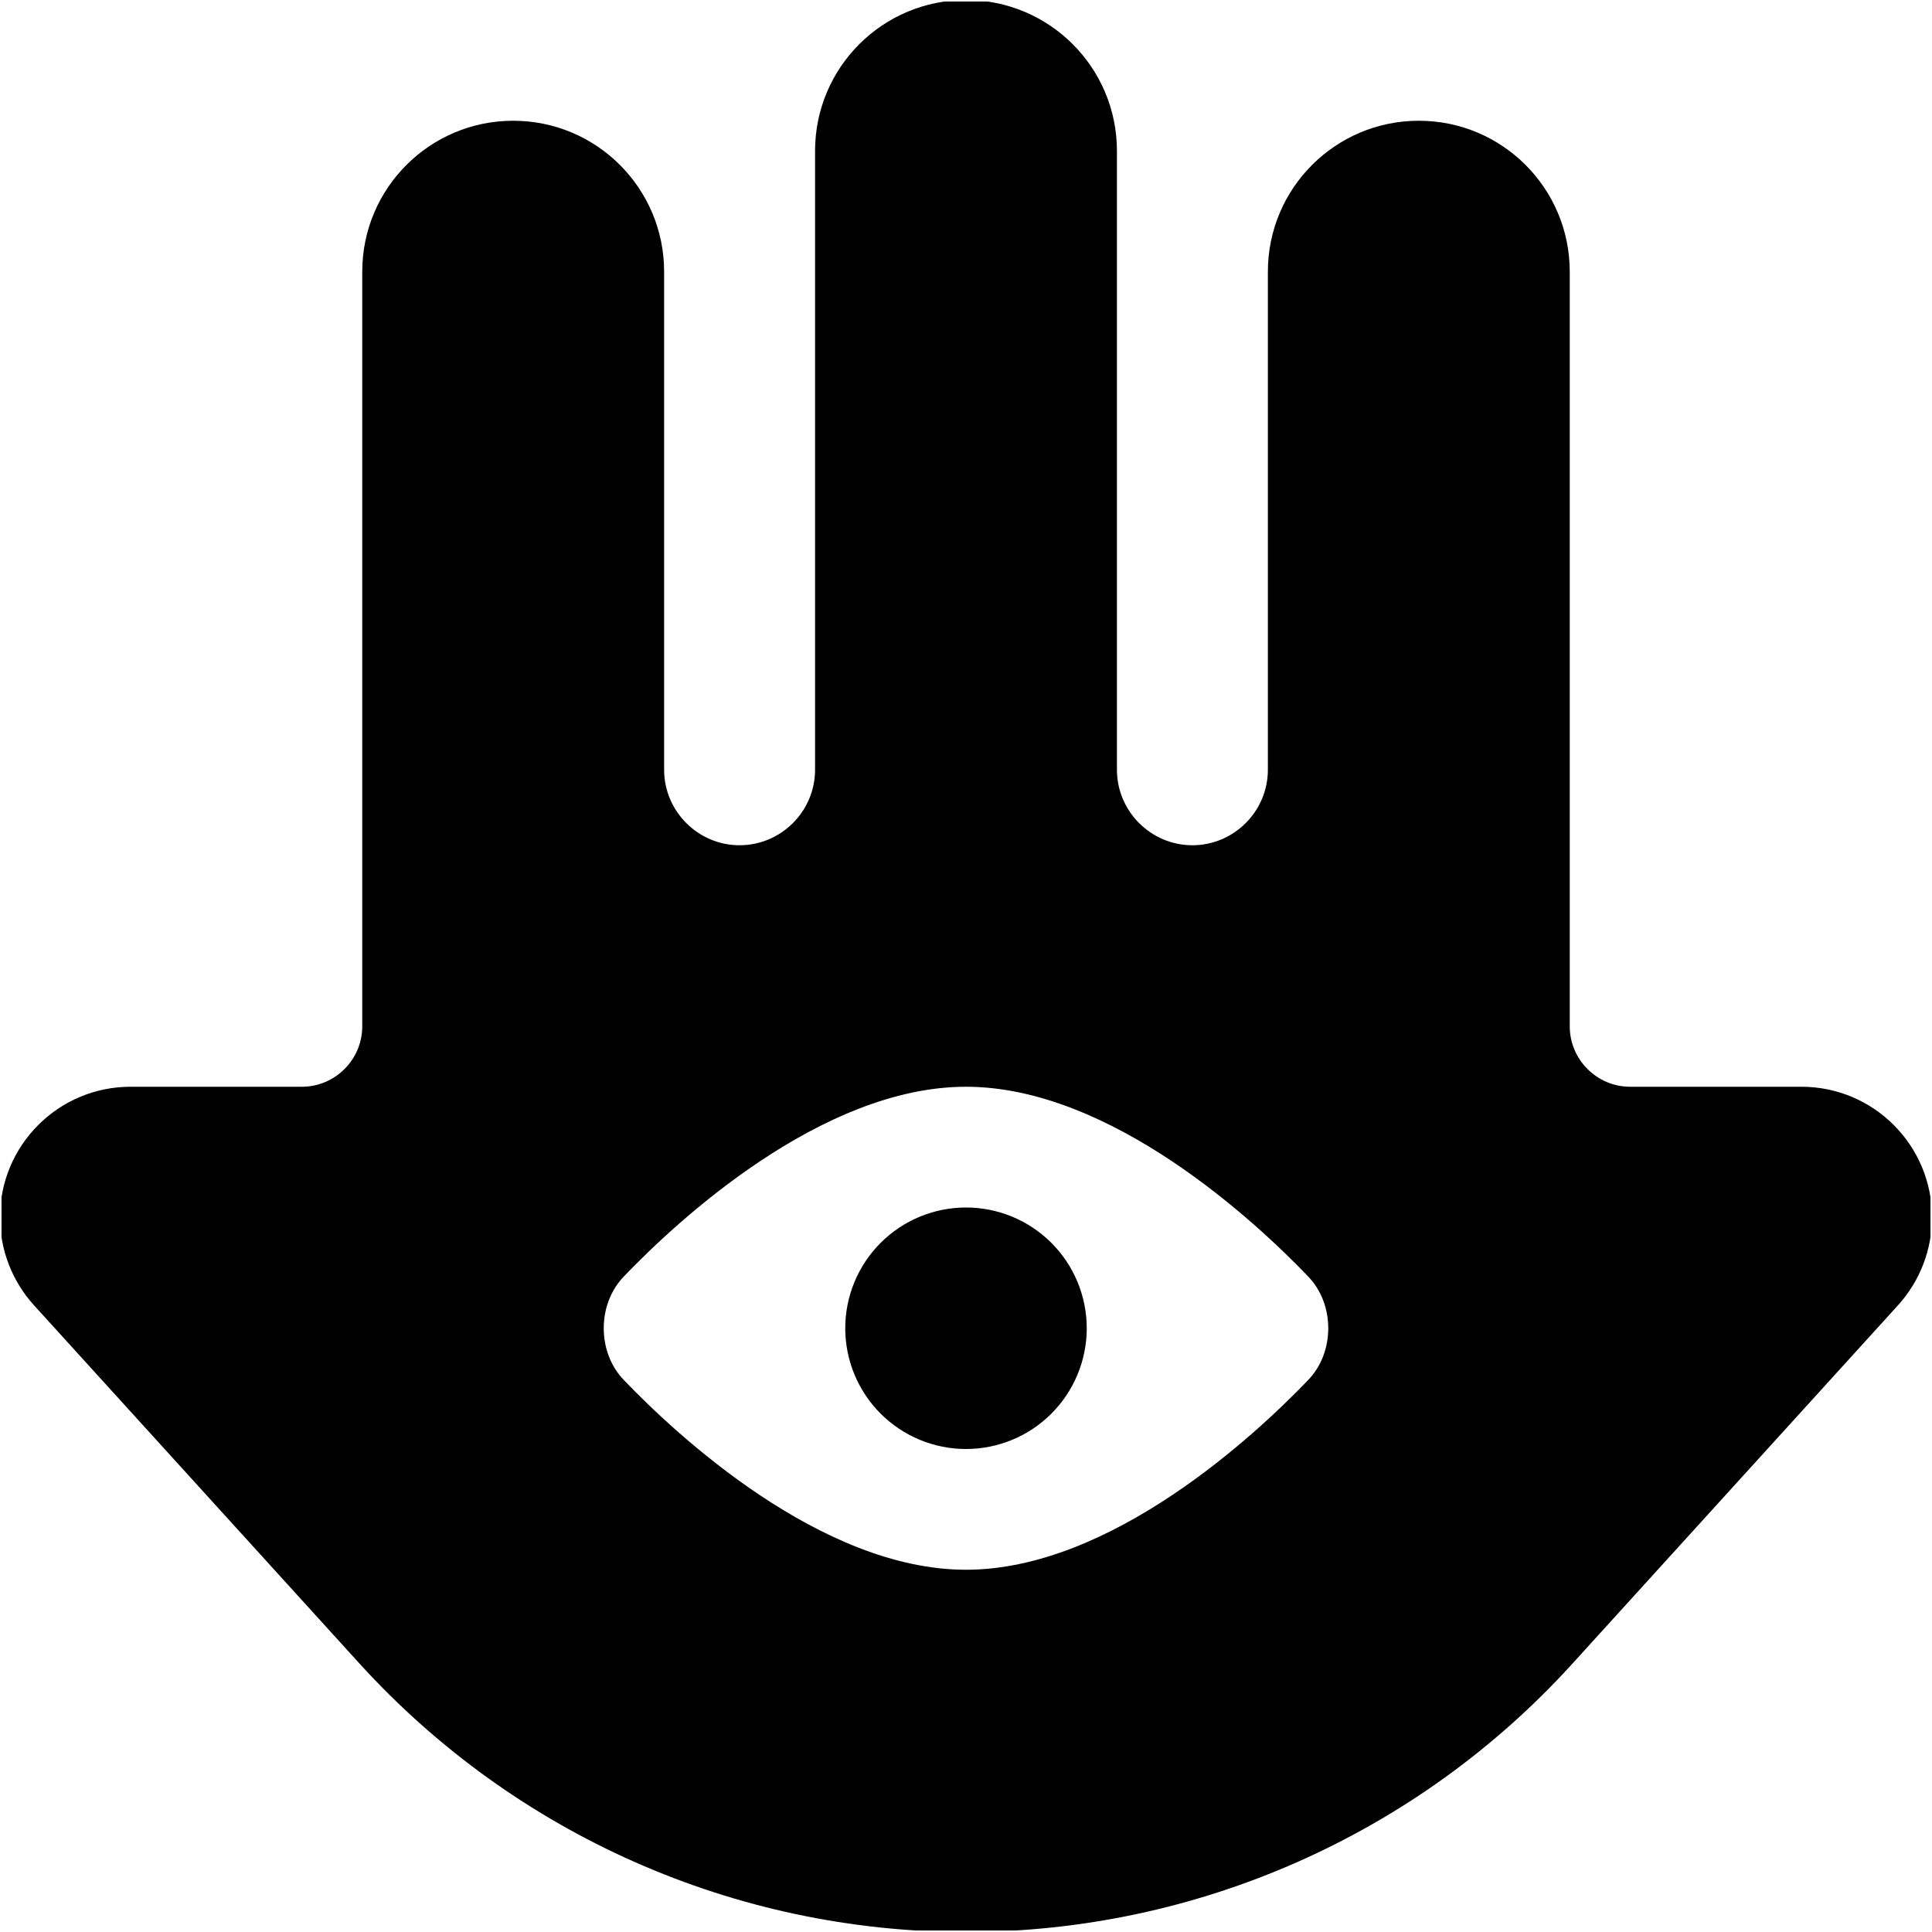 <svg width="512" height="512" viewBox="0 0 512 512" fill="none" xmlns="http://www.w3.org/2000/svg">
<g clip-path="url(#clip0_3932_23653)">
<mask id="mask0_3932_23653" style="mask-type:luminance" maskUnits="userSpaceOnUse" x="0" y="0" width="512" height="512">
<path d="M512 0H0V512H512V0Z" fill="white"/>
</mask>
<g mask="url(#mask0_3932_23653)">
<mask id="mask1_3932_23653" style="mask-type:luminance" maskUnits="userSpaceOnUse" x="0" y="0" width="512" height="512">
<path d="M512 0H0V512H512V0Z" fill="white"/>
</mask>
<g mask="url(#mask1_3932_23653)">
<mask id="mask2_3932_23653" style="mask-type:luminance" maskUnits="userSpaceOnUse" x="0" y="0" width="512" height="512">
<path d="M512 0H0V512H512V0Z" fill="white"/>
</mask>
<g mask="url(#mask2_3932_23653)">
<mask id="mask3_3932_23653" style="mask-type:luminance" maskUnits="userSpaceOnUse" x="0" y="0" width="512" height="512">
<path d="M512 0H0V512H512V0Z" fill="white"/>
</mask>
<g mask="url(#mask3_3932_23653)">
<mask id="mask4_3932_23653" style="mask-type:luminance" maskUnits="userSpaceOnUse" x="0" y="0" width="512" height="512">
<path d="M512 0H0V512H512V0Z" fill="white"/>
</mask>
<g mask="url(#mask4_3932_23653)">
<mask id="mask5_3932_23653" style="mask-type:luminance" maskUnits="userSpaceOnUse" x="0" y="0" width="512" height="512">
<path d="M512 0H0V512H512V0Z" fill="white"/>
</mask>
<g mask="url(#mask5_3932_23653)">
<mask id="mask6_3932_23653" style="mask-type:luminance" maskUnits="userSpaceOnUse" x="0" y="0" width="512" height="512">
<path d="M512 0H0V512H512V0Z" fill="white"/>
</mask>
<g mask="url(#mask6_3932_23653)">
<mask id="mask7_3932_23653" style="mask-type:luminance" maskUnits="userSpaceOnUse" x="0" y="0" width="512" height="512">
<path d="M512 0H0V512H512V0Z" fill="white"/>
</mask>
<g mask="url(#mask7_3932_23653)">
<mask id="mask8_3932_23653" style="mask-type:luminance" maskUnits="userSpaceOnUse" x="0" y="0" width="512" height="512">
<path d="M512 0H0V512H512V0Z" fill="white"/>
</mask>
<g mask="url(#mask8_3932_23653)">
<mask id="mask9_3932_23653" style="mask-type:luminance" maskUnits="userSpaceOnUse" x="0" y="0" width="512" height="512">
<path d="M512 0H0V512H512V0Z" fill="white"/>
</mask>
<g mask="url(#mask9_3932_23653)">
<mask id="mask10_3932_23653" style="mask-type:luminance" maskUnits="userSpaceOnUse" x="0" y="0" width="512" height="512">
<path d="M512 0H0V512H512V0Z" fill="white"/>
</mask>
<g mask="url(#mask10_3932_23653)">
<mask id="mask11_3932_23653" style="mask-type:luminance" maskUnits="userSpaceOnUse" x="0" y="0" width="512" height="512">
<path d="M512 0H0V512H512V0Z" fill="white"/>
</mask>
<g mask="url(#mask11_3932_23653)">
<mask id="mask12_3932_23653" style="mask-type:luminance" maskUnits="userSpaceOnUse" x="0" y="0" width="512" height="512">
<path d="M512 0H0V512H512V0Z" fill="white"/>
</mask>
<g mask="url(#mask12_3932_23653)">
<mask id="mask13_3932_23653" style="mask-type:luminance" maskUnits="userSpaceOnUse" x="0" y="0" width="512" height="512">
<path d="M512 0H0V512H512V0Z" fill="white"/>
</mask>
<g mask="url(#mask13_3932_23653)">
<path d="M34.6 288H80C88.8 288 96 280.8 96 272V72C96 49.9 113.9 32 136 32C158.1 32 176 49.9 176 72V204C176 215 185 224 196 224C207 224 216 215 216 204V40C216 17.9 233.9 0 256 0C278.1 0 296 17.9 296 40V204C296 215 305 224 316 224C327 224 336 215 336 204V72C336 49.9 353.9 32 376 32C398.1 32 416 49.9 416 72V272C416 280.8 423.2 288 432 288H477.4C496.5 288 512 303.5 512 322.6C512 331.2 508.8 339.5 503 345.9L416.6 441C375.5 486.2 317.2 512 256 512C194.8 512 136.6 486.2 95.4 441L9 345.9C3.2 339.5 0 331.2 0 322.6C0 303.5 15.5 288 34.6 288ZM256 288C217.6 288 179.2 323.8 165.4 338.2C161.8 341.9 160 346.9 160 352C160 357.1 161.8 362.1 165.4 365.8C179.2 380.2 217.6 416 256 416C294.4 416 332.8 380.2 346.6 365.8C350.2 362.1 352 357.1 352 352C352 346.9 350.2 341.9 346.6 338.2C332.8 323.8 294.4 288 256 288ZM256 320C264.487 320 272.626 323.371 278.627 329.373C284.629 335.374 288 343.513 288 352C288 360.487 284.629 368.626 278.627 374.627C272.626 380.629 264.487 384 256 384C247.513 384 239.374 380.629 233.373 374.627C227.371 368.626 224 360.487 224 352C224 343.513 227.371 335.374 233.373 329.373C239.374 323.371 247.513 320 256 320Z" fill="black"/>
</g>
</g>
</g>
</g>
</g>
</g>
</g>
</g>
</g>
</g>
</g>
</g>
</g>
</g>
</g>
<defs>
<clipPath id="clip0_3932_23653">
<rect width="512" height="512" fill="white"/>
</clipPath>
</defs>
</svg>
